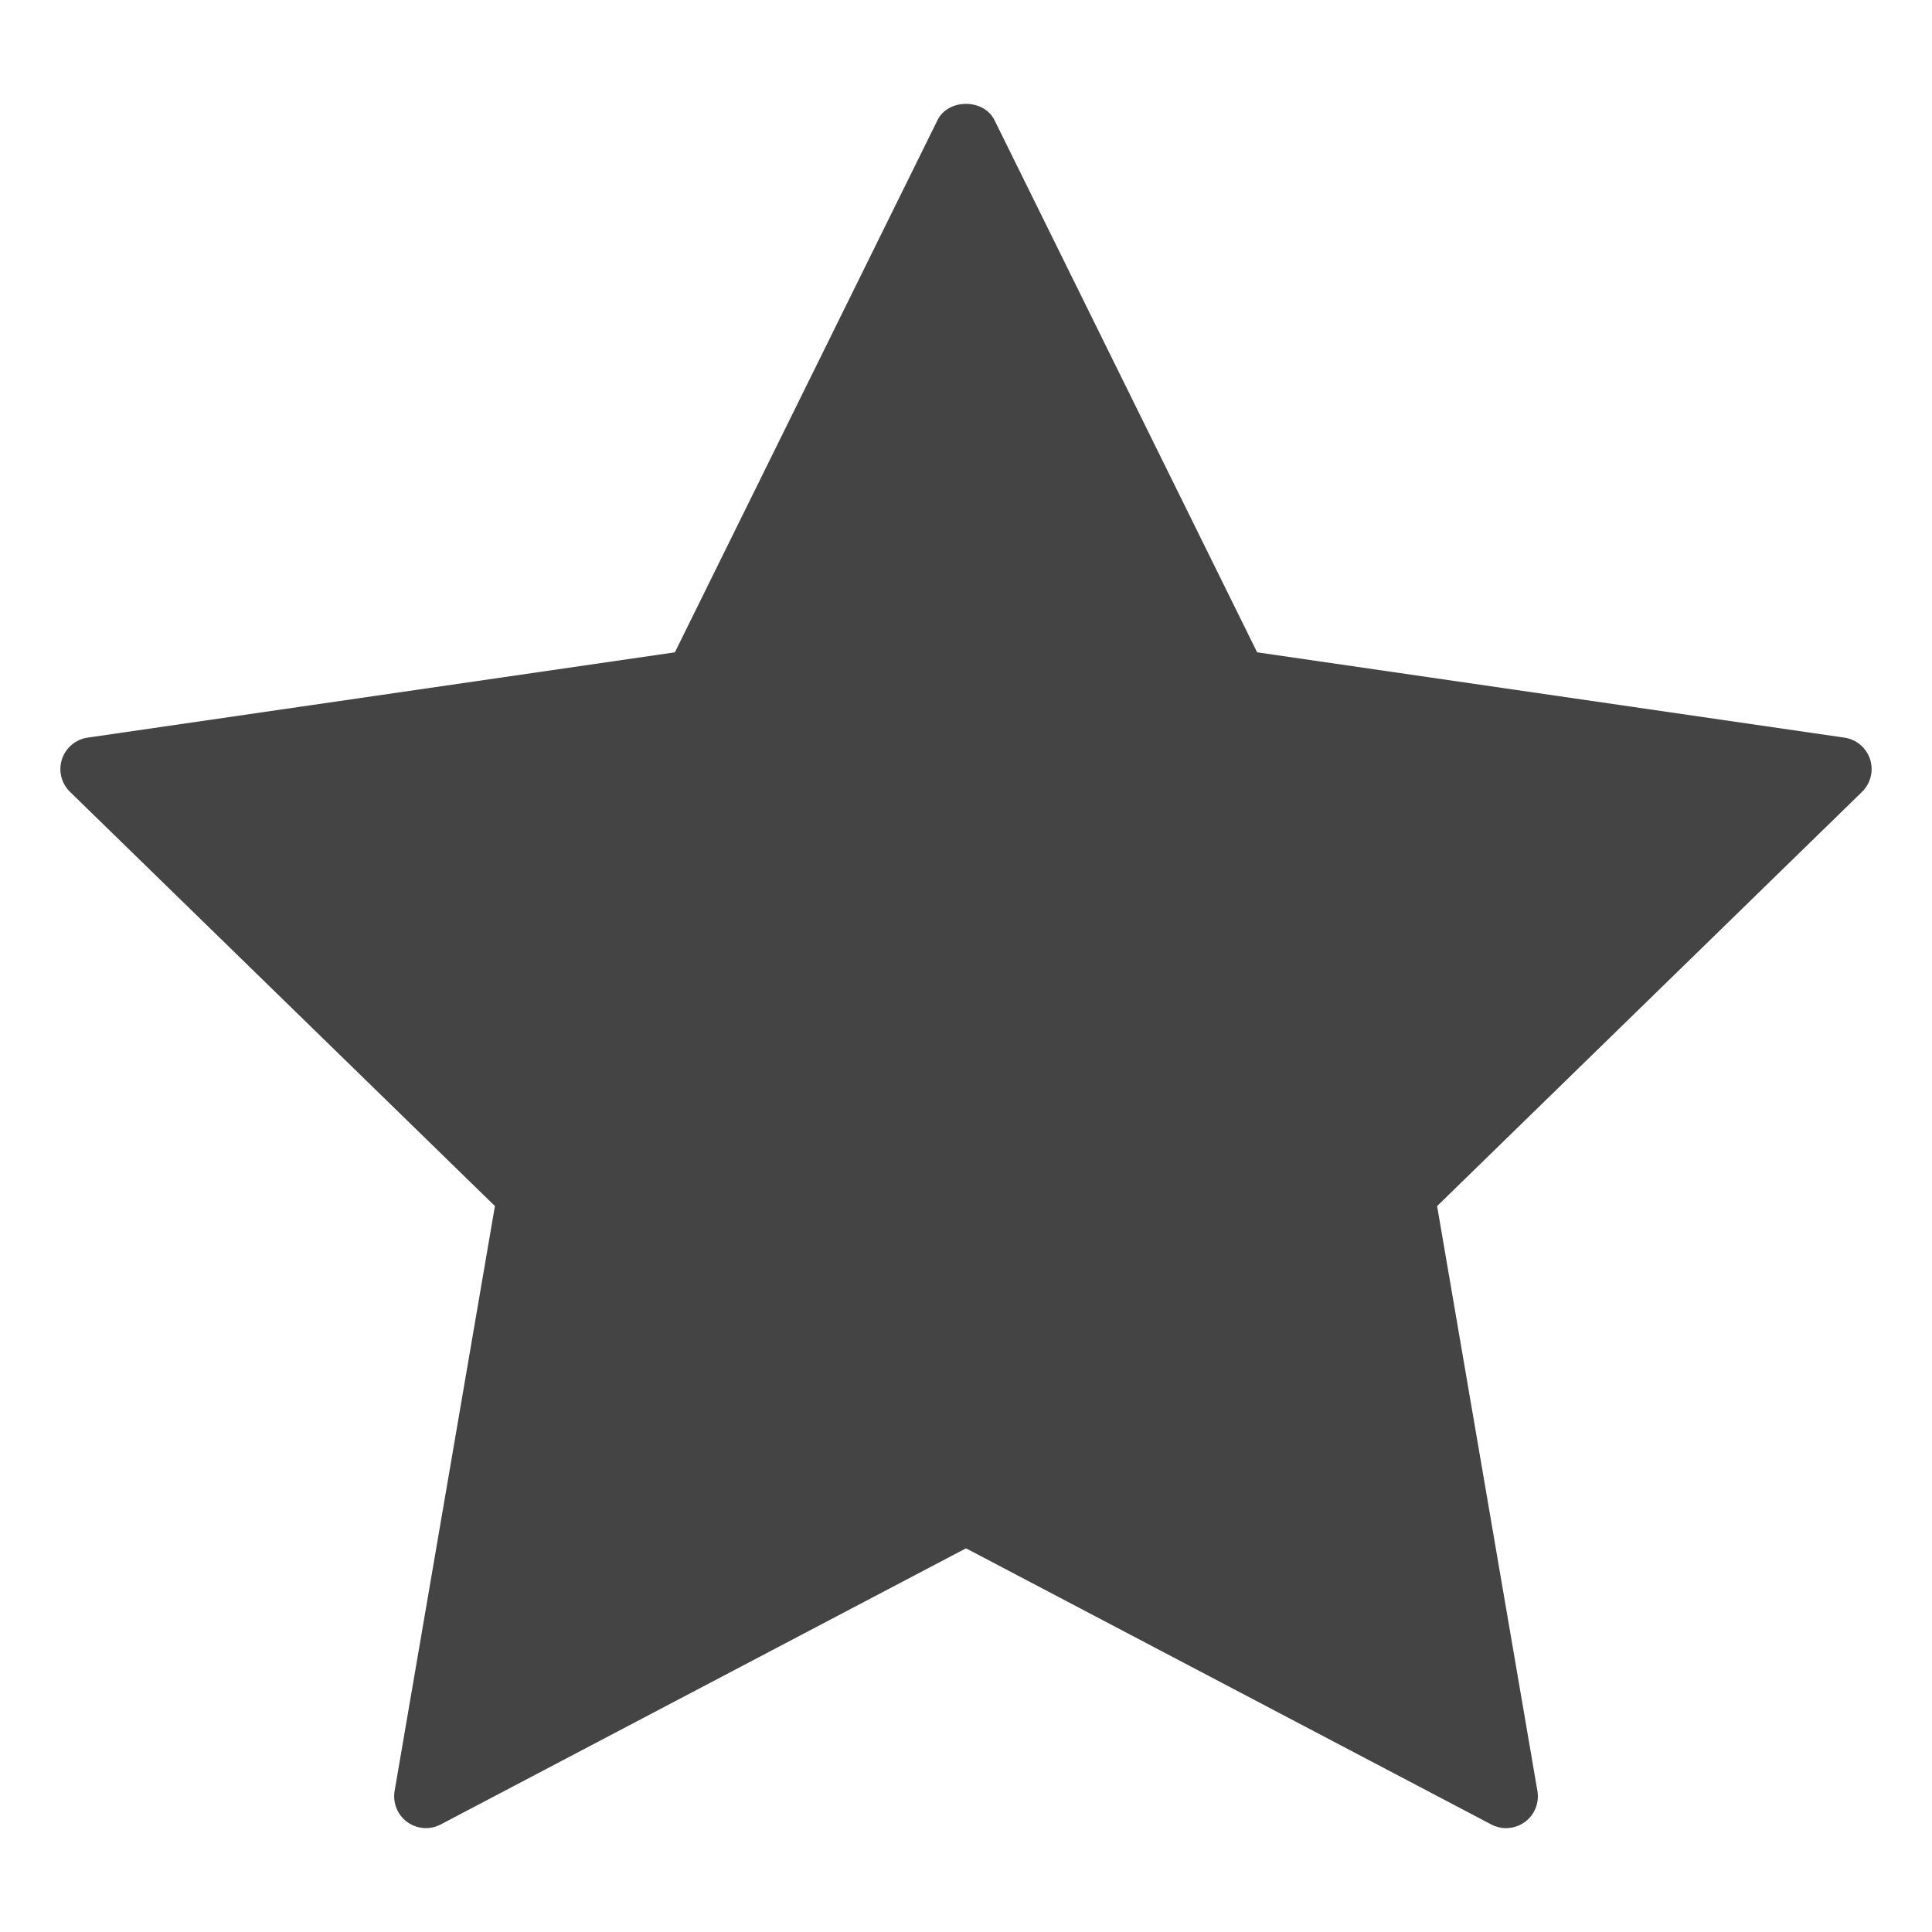 <svg version="1.1" xmlns="http://www.w3.org/2000/svg" xmlns:xlink="http://www.w3.org/1999/xlink" x="0px" y="0px" viewBox="0 0 64 64" xml:space="preserve" width="64" height="64"><g class="nc-icon-wrapper"><path fill="#444444" d="M61.948,25.151c-0.124-0.381-0.453-0.659-0.85-0.716l-19.454-2.826l-8.7-17.629 c-0.355-0.719-1.534-0.719-1.888,0l-8.7,17.629L2.902,24.435c-0.397,0.058-0.726,0.336-0.85,0.716s-0.021,0.799,0.266,1.079 l14.077,13.722l-3.323,19.376c-0.067,0.395,0.095,0.794,0.419,1.029c0.325,0.236,0.755,0.267,1.109,0.08L32,51.29l17.401,9.148 c0.154,0.081,0.322,0.121,0.49,0.121c0.218,0,0.435-0.068,0.619-0.201c0.324-0.235,0.486-0.635,0.419-1.029l-3.323-19.376 l14.077-13.722C61.969,25.95,62.072,25.532,61.948,25.151z"></path></g></svg>